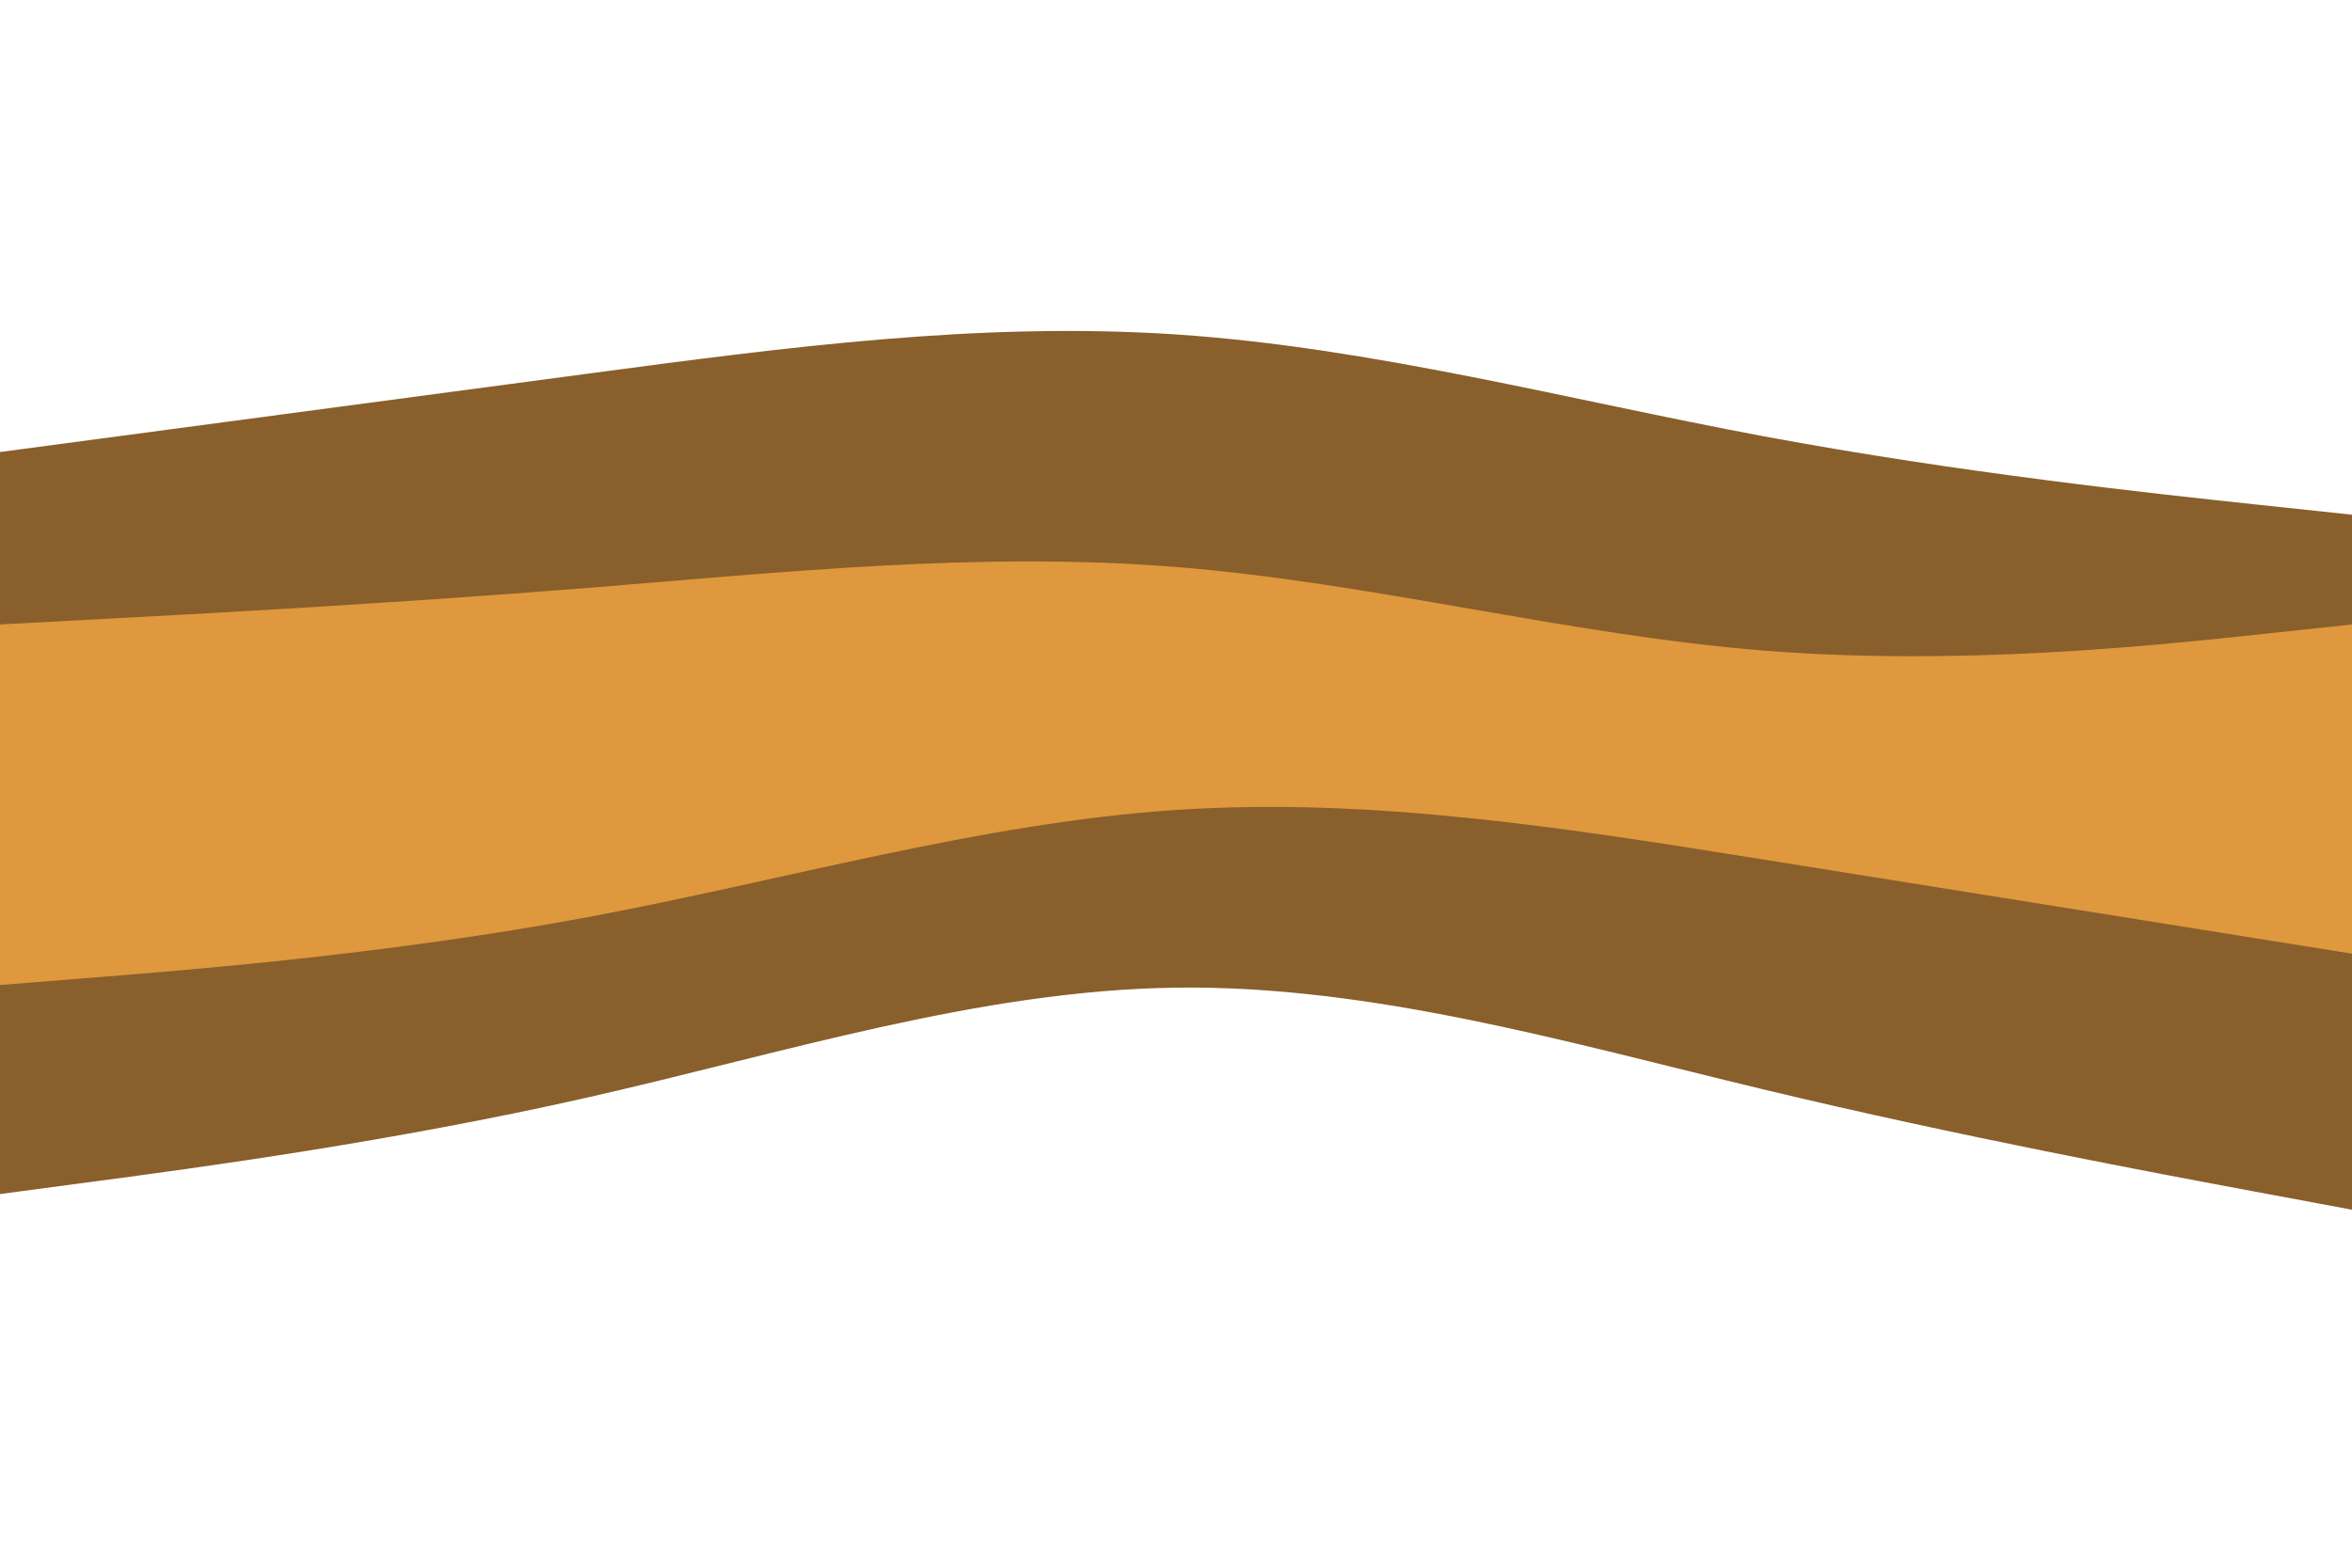 <svg id="visual" viewBox="0 0 900 600" width="900" height="600" xmlns="http://www.w3.org/2000/svg" xmlns:xlink="http://www.w3.org/1999/xlink" version="1.1"><path d="M0 241L37.5 239C75 237 150 233 225 227C300 221 375 213 450 219C525 225 600 245 675 251C750 257 825 249 862.5 245L900 241L900 197L862.5 193C825 189 750 181 675 167C600 153 525 133 450 128C375 123 300 133 225 143C150 153 75 163 37.5 168L0 173Z" fill="#895f2c"></path><path d="M0 379L37.5 376C75 373 150 367 225 353C300 339 375 317 450 312C525 307 600 319 675 331C750 343 825 355 862.5 361L900 367L900 239L862.5 243C825 247 750 255 675 249C600 243 525 223 450 217C375 211 300 219 225 225C150 231 75 235 37.5 237L0 239Z" fill="#df983d"></path><path d="M0 457L37.5 452C75 447 150 437 225 420C300 403 375 379 450 378C525 377 600 399 675 417C750 435 825 449 862.5 456L900 463L900 365L862.5 359C825 353 750 341 675 329C600 317 525 305 450 310C375 315 300 337 225 351C150 365 75 371 37.5 374L0 377Z" fill="#895f2c"></path></svg>